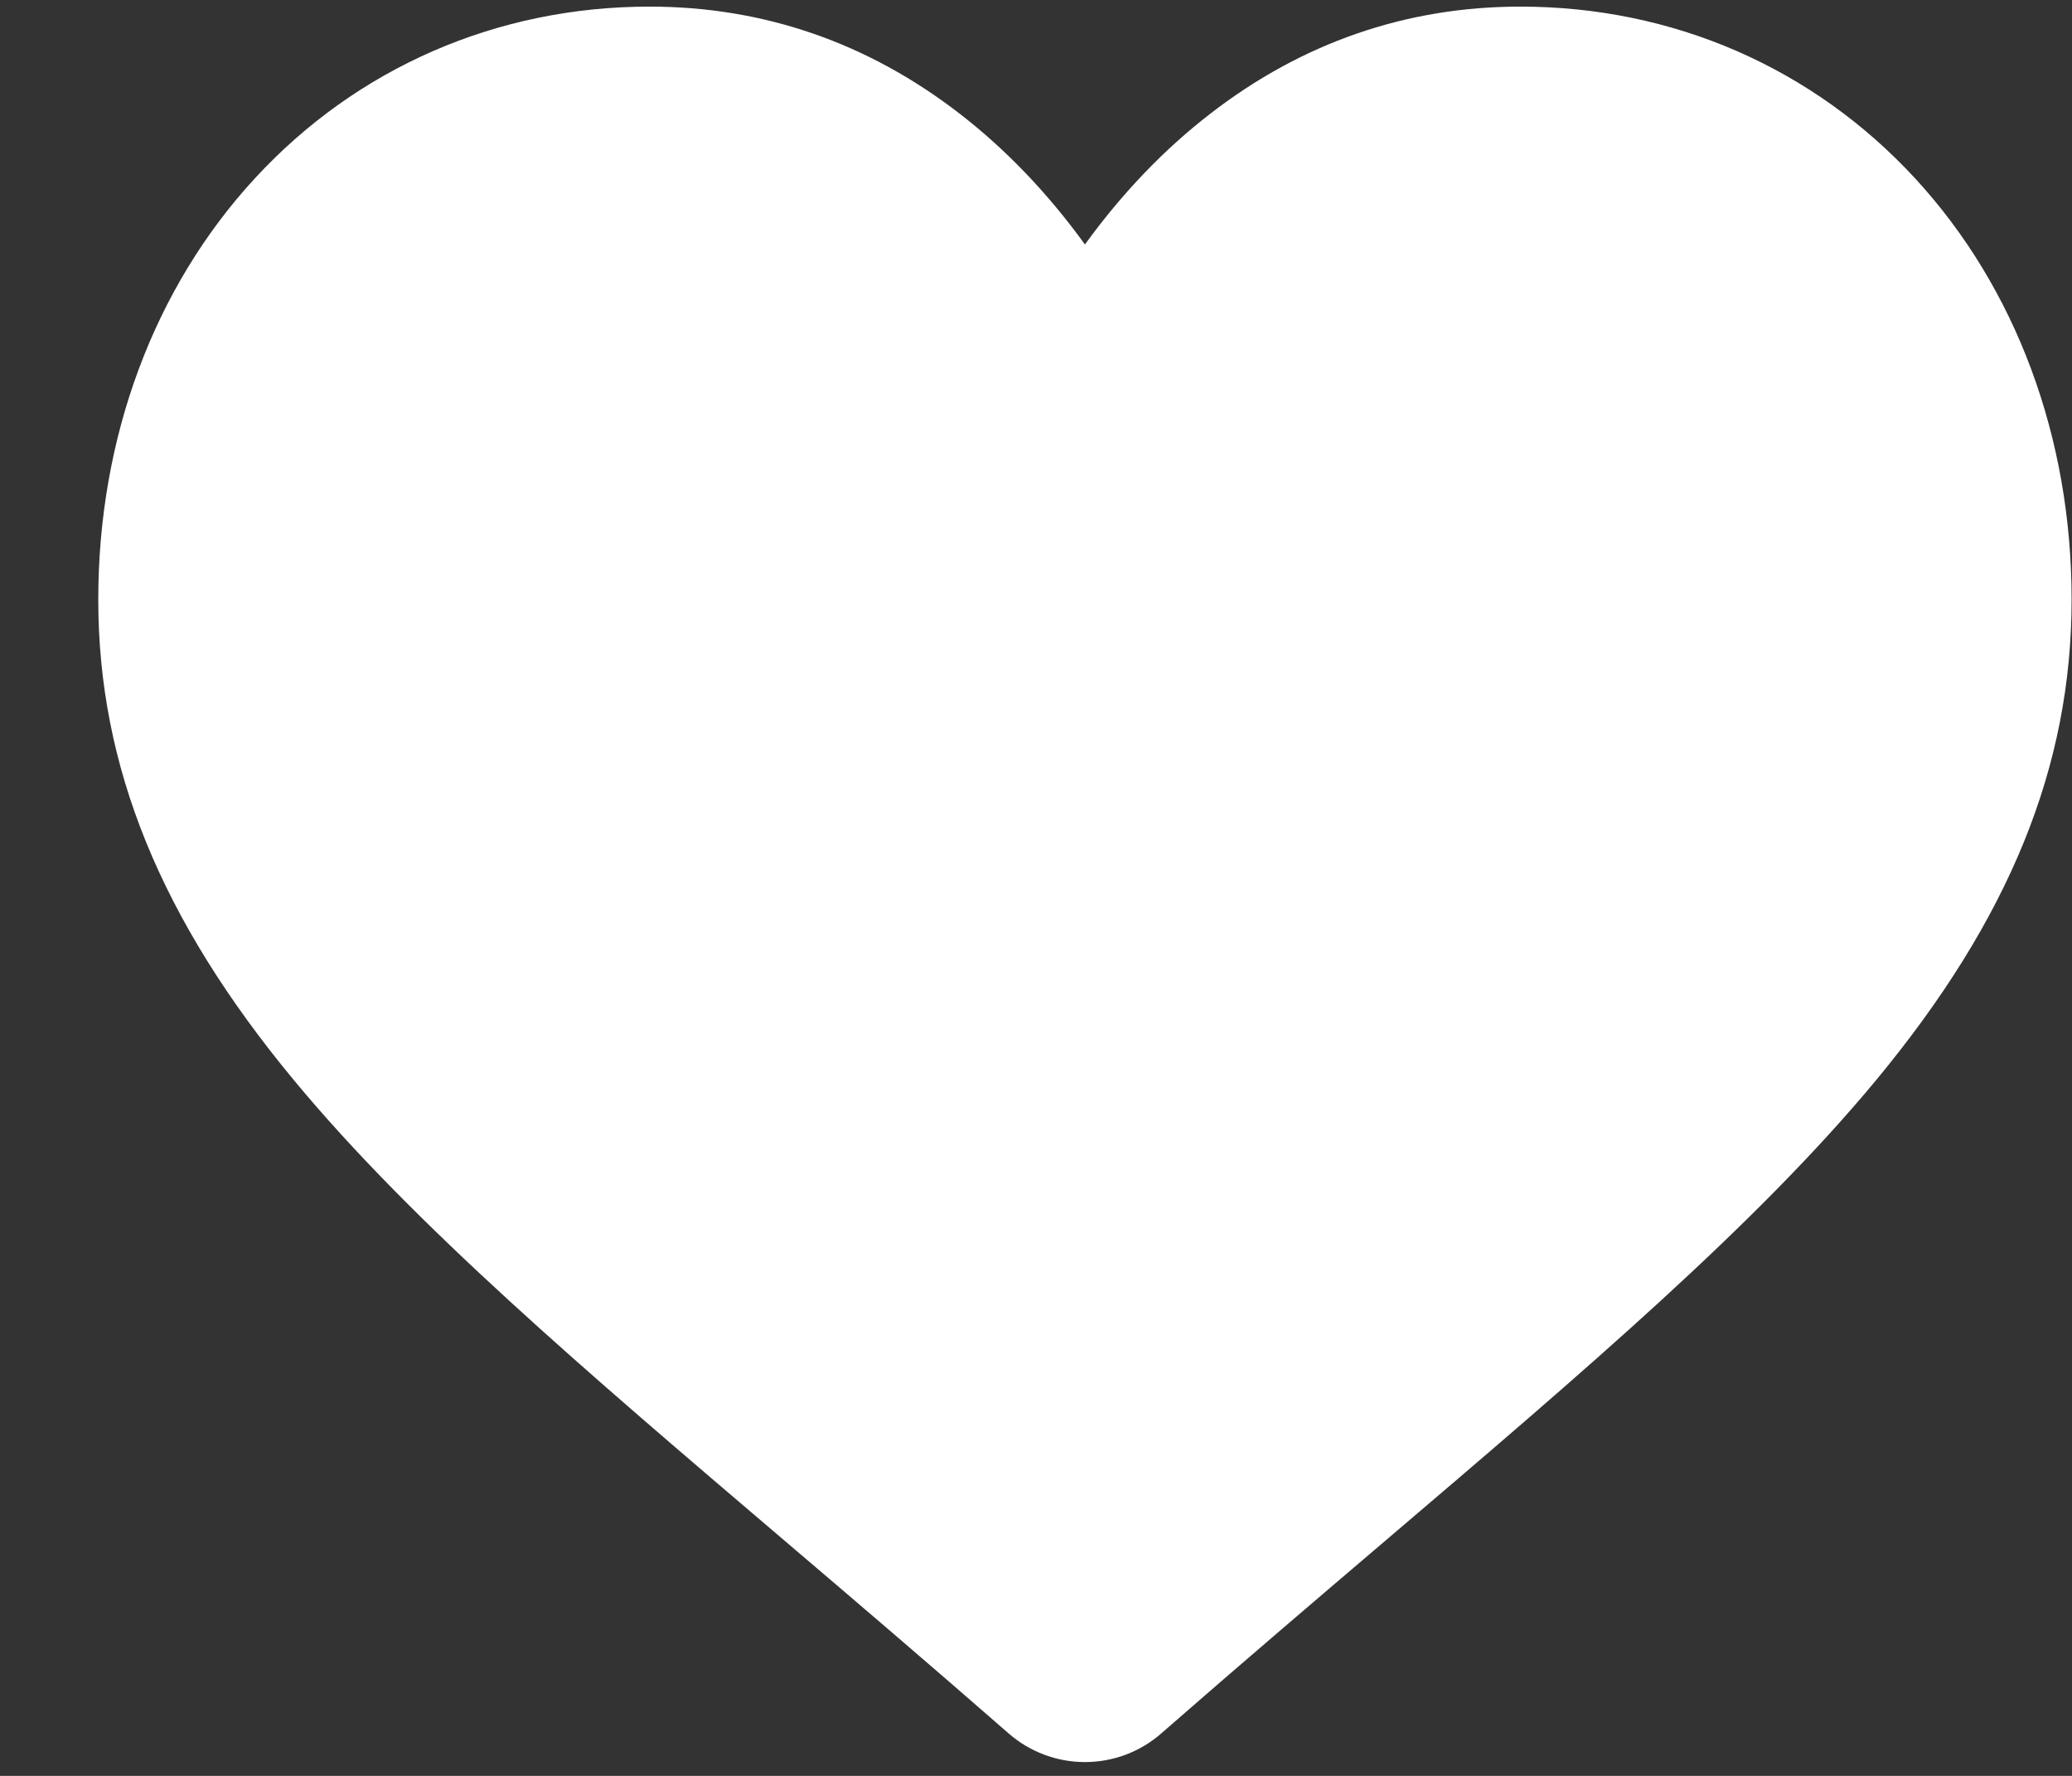<svg width="21" height="18" viewBox="0 0 21 18" fill="none" xmlns="http://www.w3.org/2000/svg">
<rect x="0" y="0" width="21" height="18" fill="#333333" stroke="none"/>
<path d="M19.41 1.808C18.374 0.685 16.954 0.067 15.409 0.067C14.255 0.067 13.198 0.432 12.267 1.152C11.797 1.515 11.372 1.959 10.996 2.478C10.621 1.96 10.196 1.515 9.726 1.152C8.795 0.432 7.738 0.067 6.583 0.067C5.039 0.067 3.618 0.685 2.583 1.808C1.56 2.918 0.996 4.434 0.996 6.077C0.996 7.769 1.627 9.317 2.98 10.95C4.191 12.411 5.931 13.894 7.946 15.611C8.634 16.197 9.413 16.862 10.223 17.57C10.437 17.757 10.712 17.86 10.996 17.86C11.281 17.86 11.556 17.757 11.769 17.57C12.579 16.862 13.359 16.197 14.048 15.61C16.062 13.894 17.802 12.411 19.013 10.95C20.366 9.317 20.996 7.769 20.996 6.077C20.996 4.434 20.433 2.918 19.41 1.808Z" fill="white"/>
</svg>
